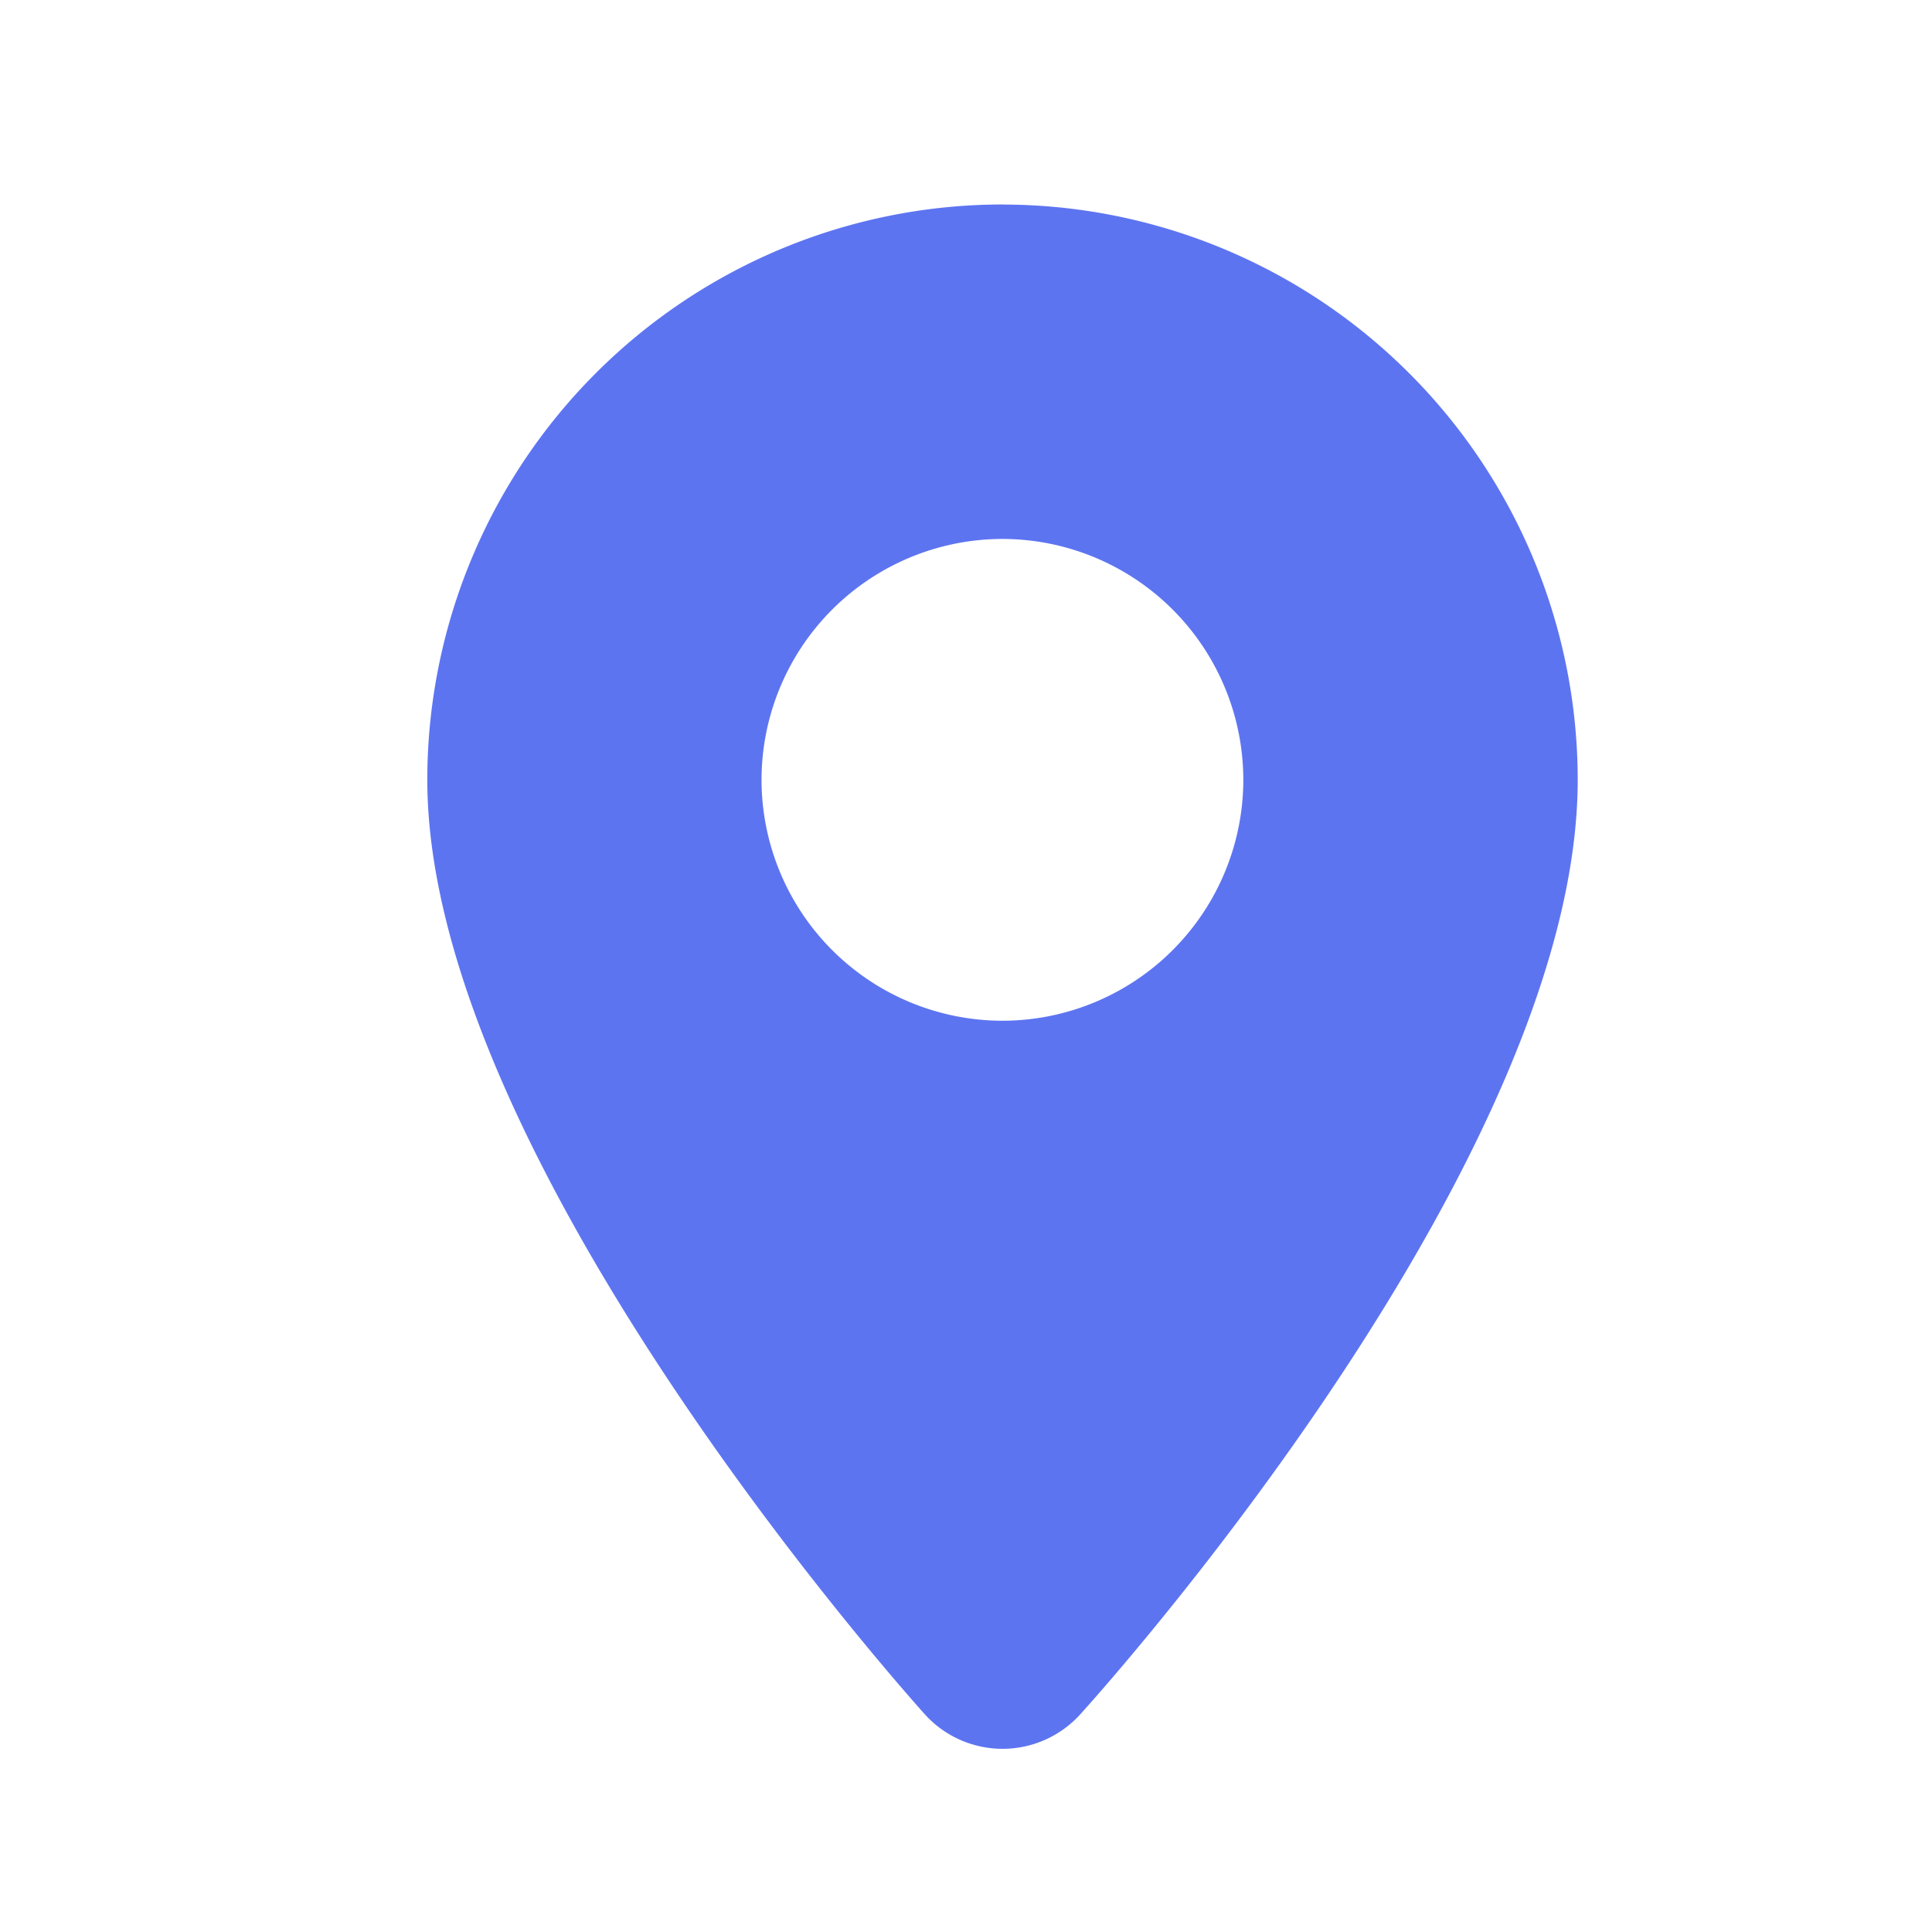 <svg width="24" height="24" fill="none" xmlns="http://www.w3.org/2000/svg"><path d="M12.454 2.54a7.151 7.151 0 0 0-7.146 7.146c0 4.69 5.928 11.328 6.177 11.606a1.302 1.302 0 0 0 1.938 0c.633-.7 6.176-7.021 6.176-11.606a7.151 7.151 0 0 0-7.145-7.145ZM9.46 9.687a2.996 2.996 0 0 1 2.993-2.992 2.996 2.996 0 0 1 2.992 2.992 2.996 2.996 0 0 1-2.992 2.993A2.996 2.996 0 0 1 9.46 9.686Z" fill="#5D74F1"/></svg>
